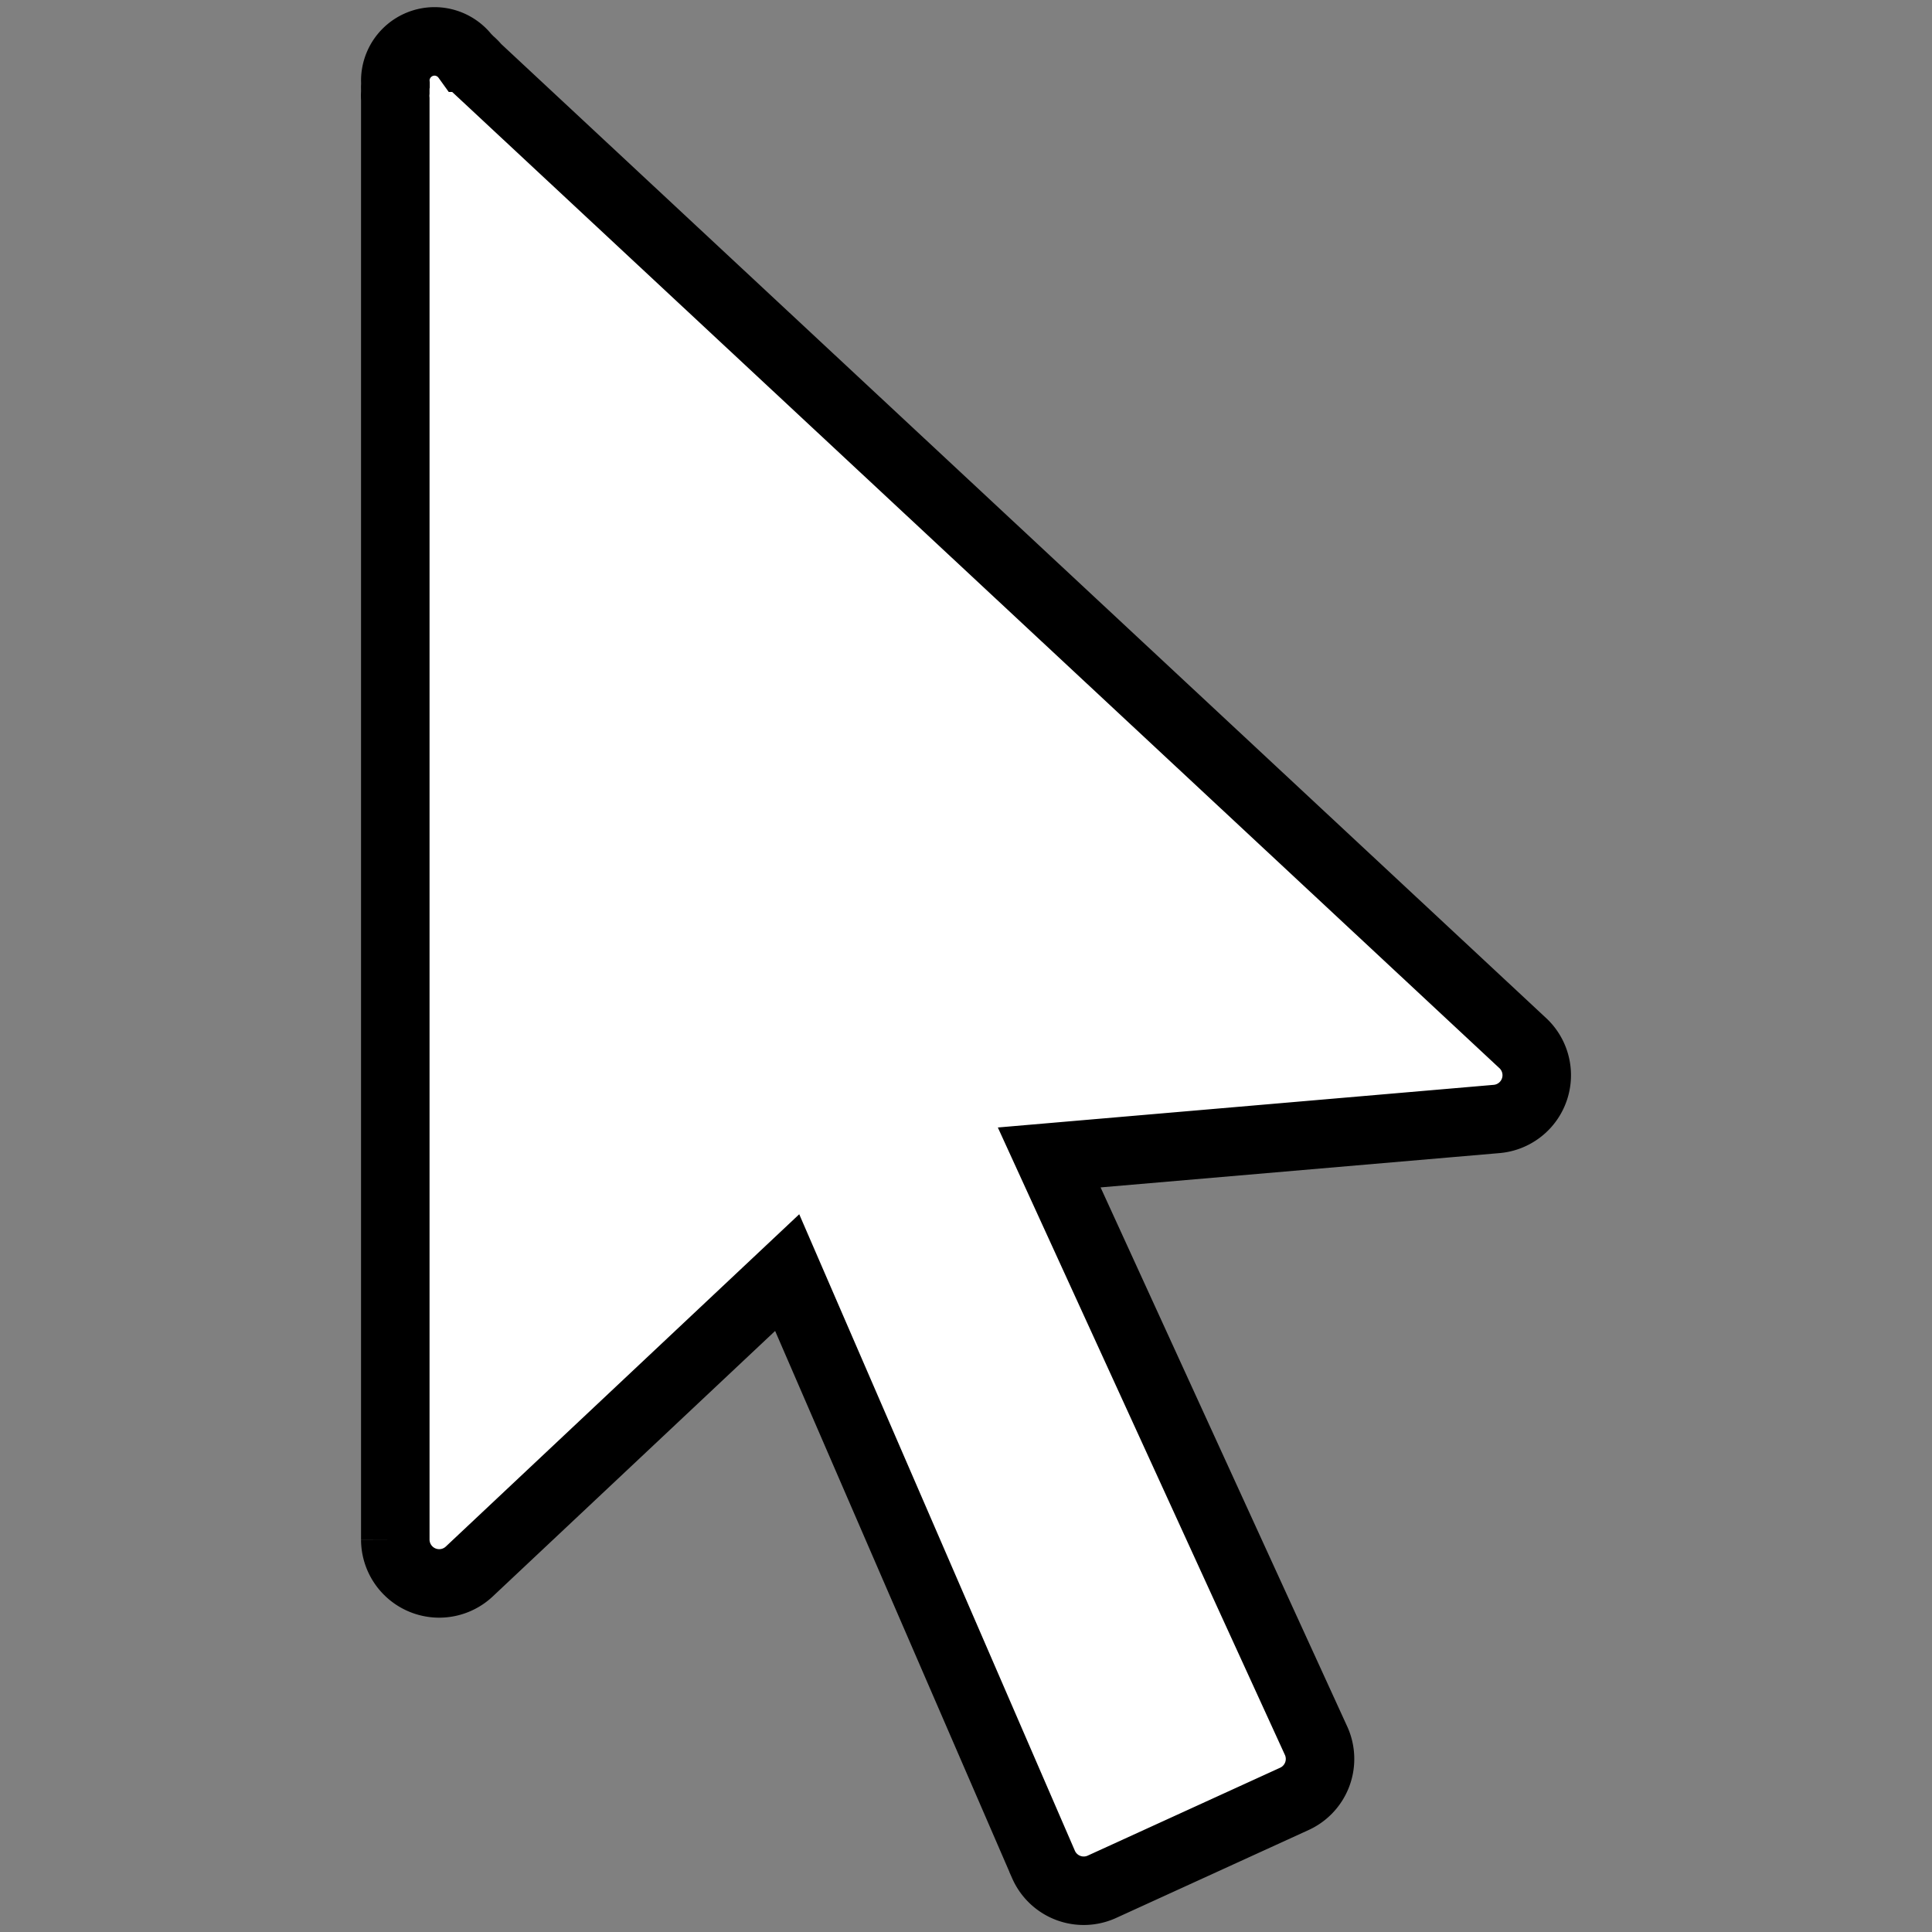 <svg xmlns="http://www.w3.org/2000/svg" xmlns:svg="http://www.w3.org/2000/svg" id="svg2" width="22" height="22" preserveAspectRatio="xMidYMid meet" version="1.0" viewBox="0 0 17.6 17.6"><rect x="0" y="0" width="17.6" height="17.6" fill="#808080" stroke="none"/><path style="line-height:normal;font-family:'Bitstream Vera Sans';-inkscape-font-specification:'Bitstream Vera Sans';text-indent:0;text-align:start;text-transform:none;block-progression:tb;overflow:visible;fill:#fff;fill-opacity:1;stroke:#000;stroke-width:.624;stroke-opacity:1;enable-background:accumulate" id="path4" d="m 3.959,0.377 a 0.358,0.358 0 0 0 -0.358,0.358 0.358,0.358 0 0 0 0.002,0.031 0.4,0.4 0 0 0 0,0.002 0.4,0.4 0 0 0 -0.002,0.011 0.4,0.4 0 0 0 0,0.036 0.4,0.4 0 0 0 0,0.014 0.4,0.4 0 0 0 0,0.013 0.4,0.4 0 0 0 0,0.062 l 0,13.122 a 0.4,0.4 0 0 0 0.675,0.289 l 2.895,-2.722 2.336,5.394 a 0.4,0.4 0 0 0 0.538,0.198 l 1.747,-0.798 a 0.4,0.4 0 0 0 0.2,-0.523 l -2.434,-5.32 4.07,-0.35 a 0.4,0.4 0 0 0 0.237,-0.698 L 4.339,0.616 a 0.4,0.4 0 0 0 -0.062,-0.062 0.4,0.4 0 0 0 -0.027,-0.028 0.358,0.358 0 0 0 -0.002,0 A 0.358,0.358 0 0 0 3.959,0.377 Z"/></svg>